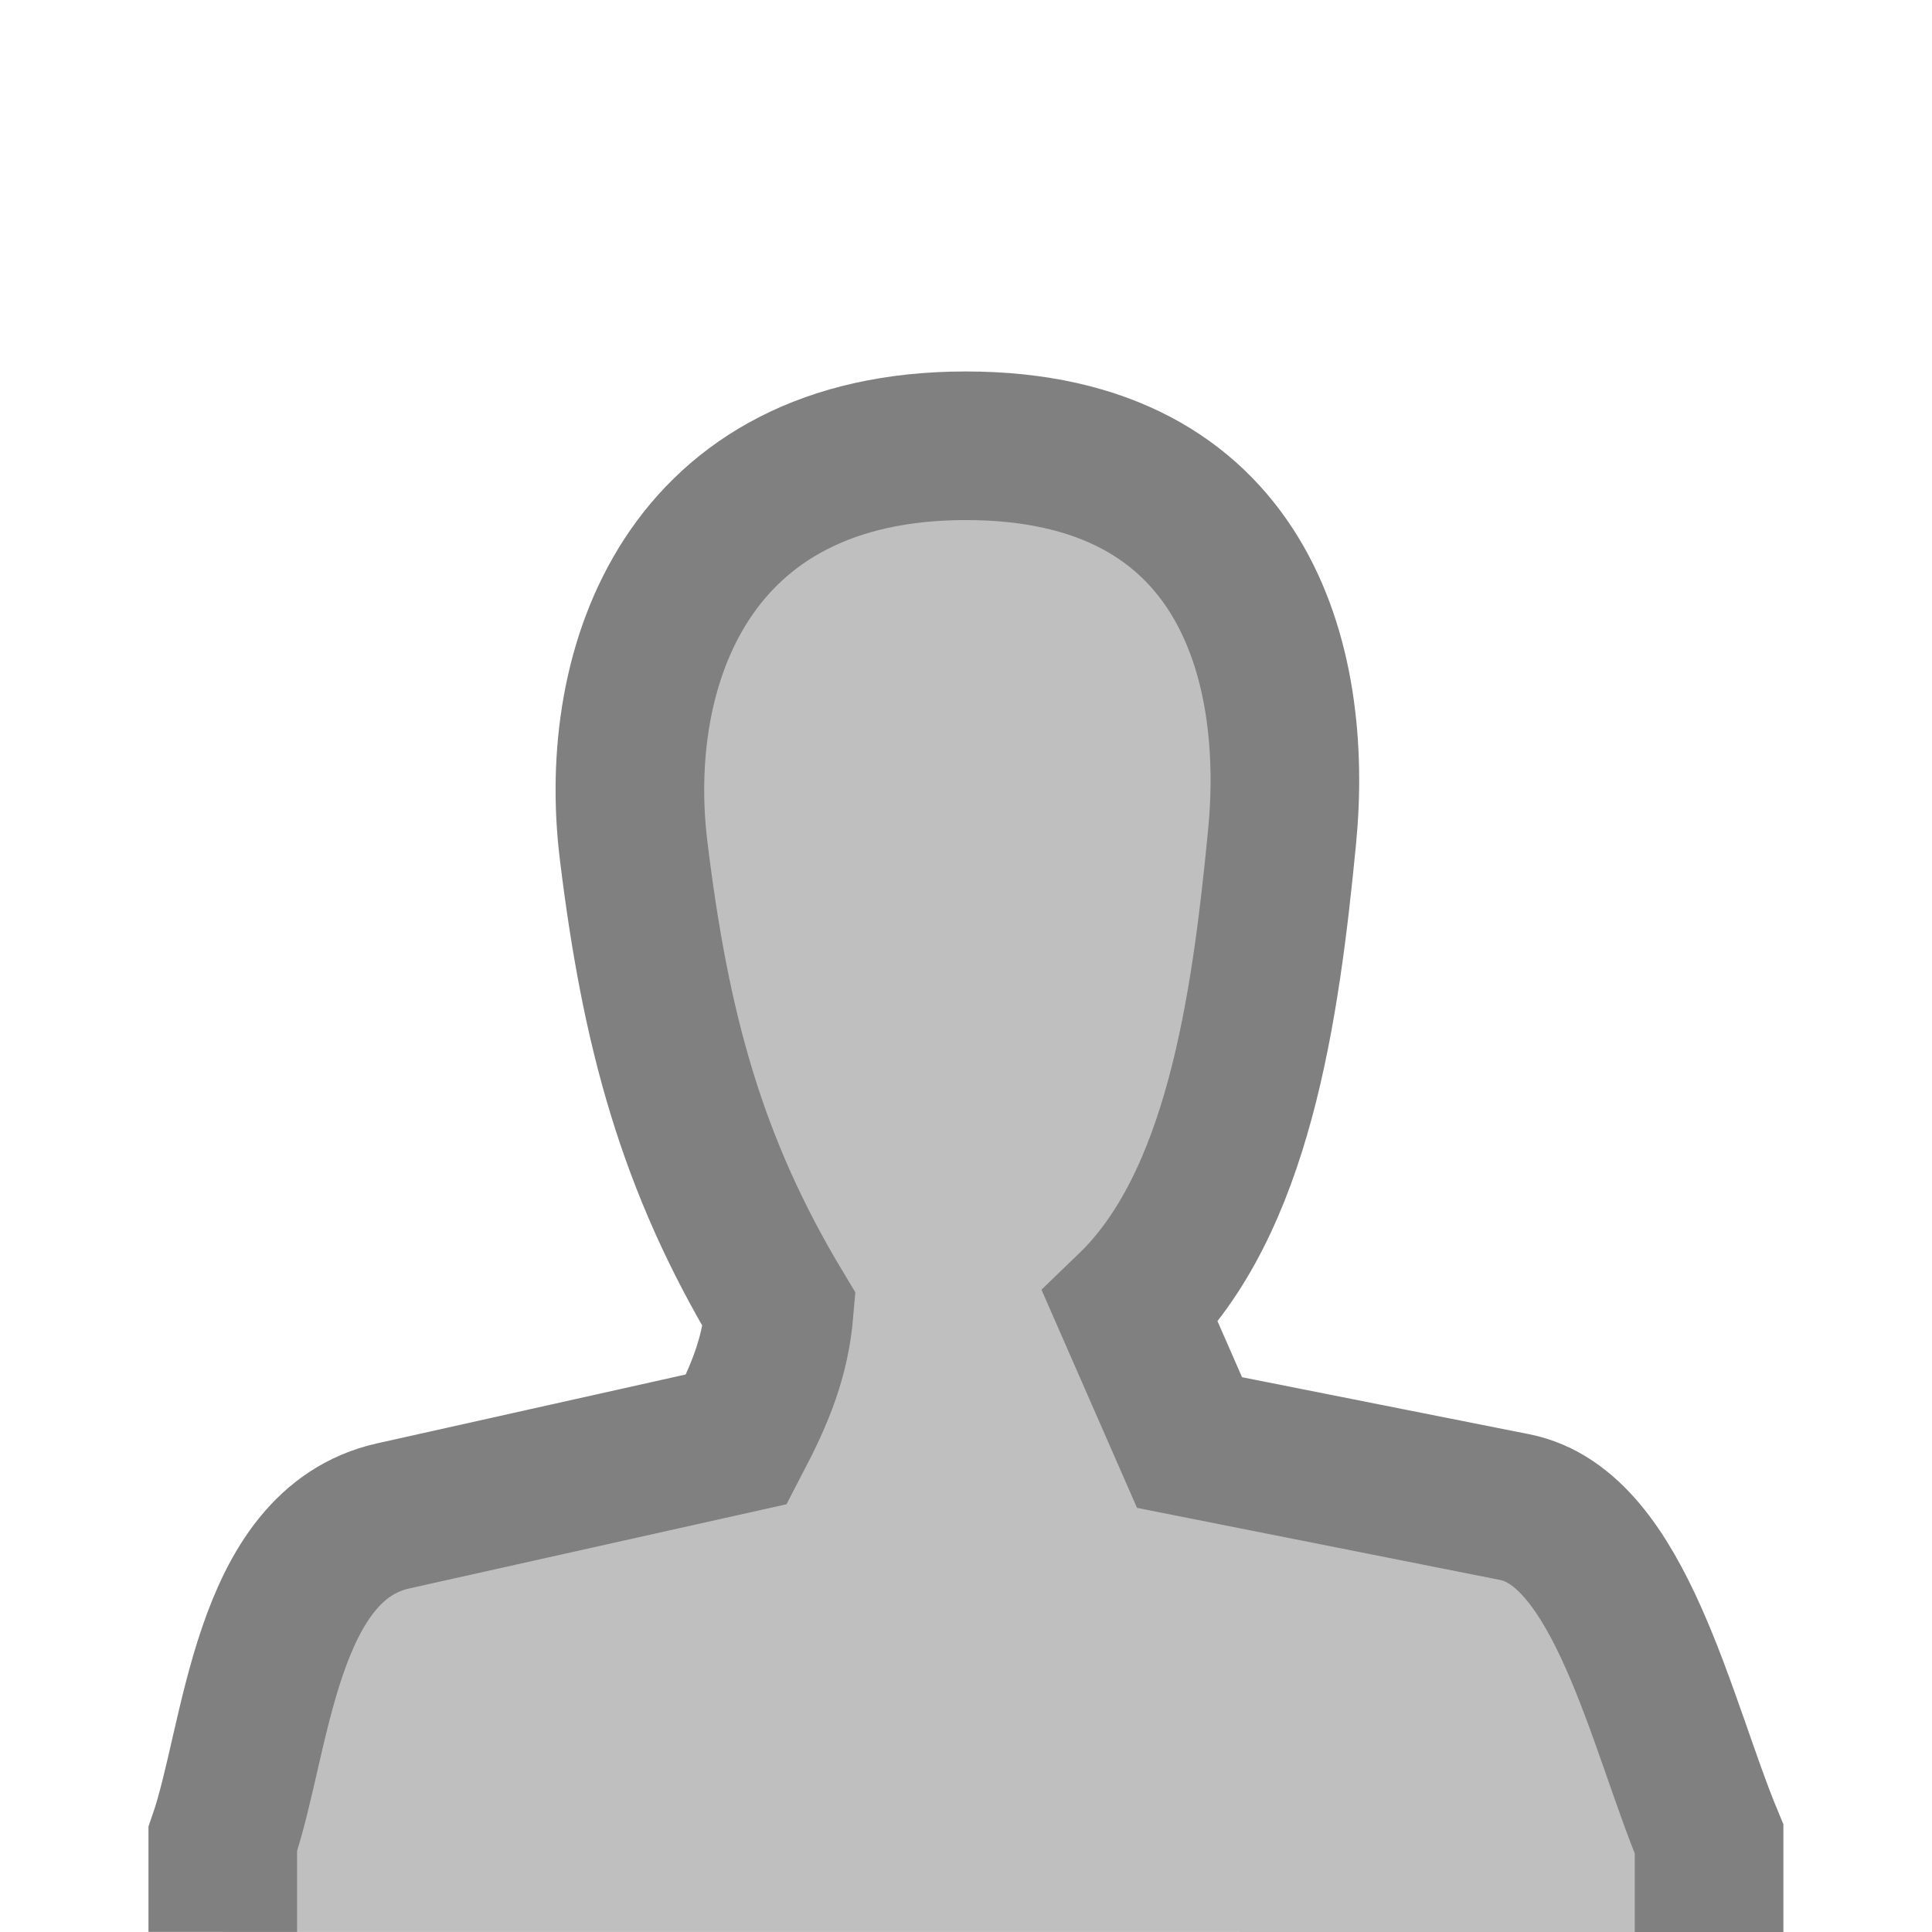 <svg width="26" height="26" version="1.1" xmlns="http://www.w3.org/2000/svg">
<g style="display:none">
<rect width="26" height="26" style="fill:#808080;stroke-width:0"/>
</g>
<g transform="translate(0,10)">
<path d="m23 16 1e-6 -1.25c-0.649-1.561-1.198-4.187-2.615-4.468l-4.377-0.869-0.797-1.82c1.446-1.393 1.816-3.99 2.043-6.334 0.227-2.343-0.506-5.26-4.256-5.26-3.75 0-4.772 2.973-4.472 5.438 0.295 2.423 0.781 4.231 1.961 6.193-0.054 0.634-0.252 1.122-0.574 1.739l-4.62 1.031c-1.738 0.388-1.833 3.017-2.295 4.349l-1e-6 1.25" style="fill-opacity:.502;fill:#808080;stroke-width:2;stroke:#808080"/>
</g>
</svg>
